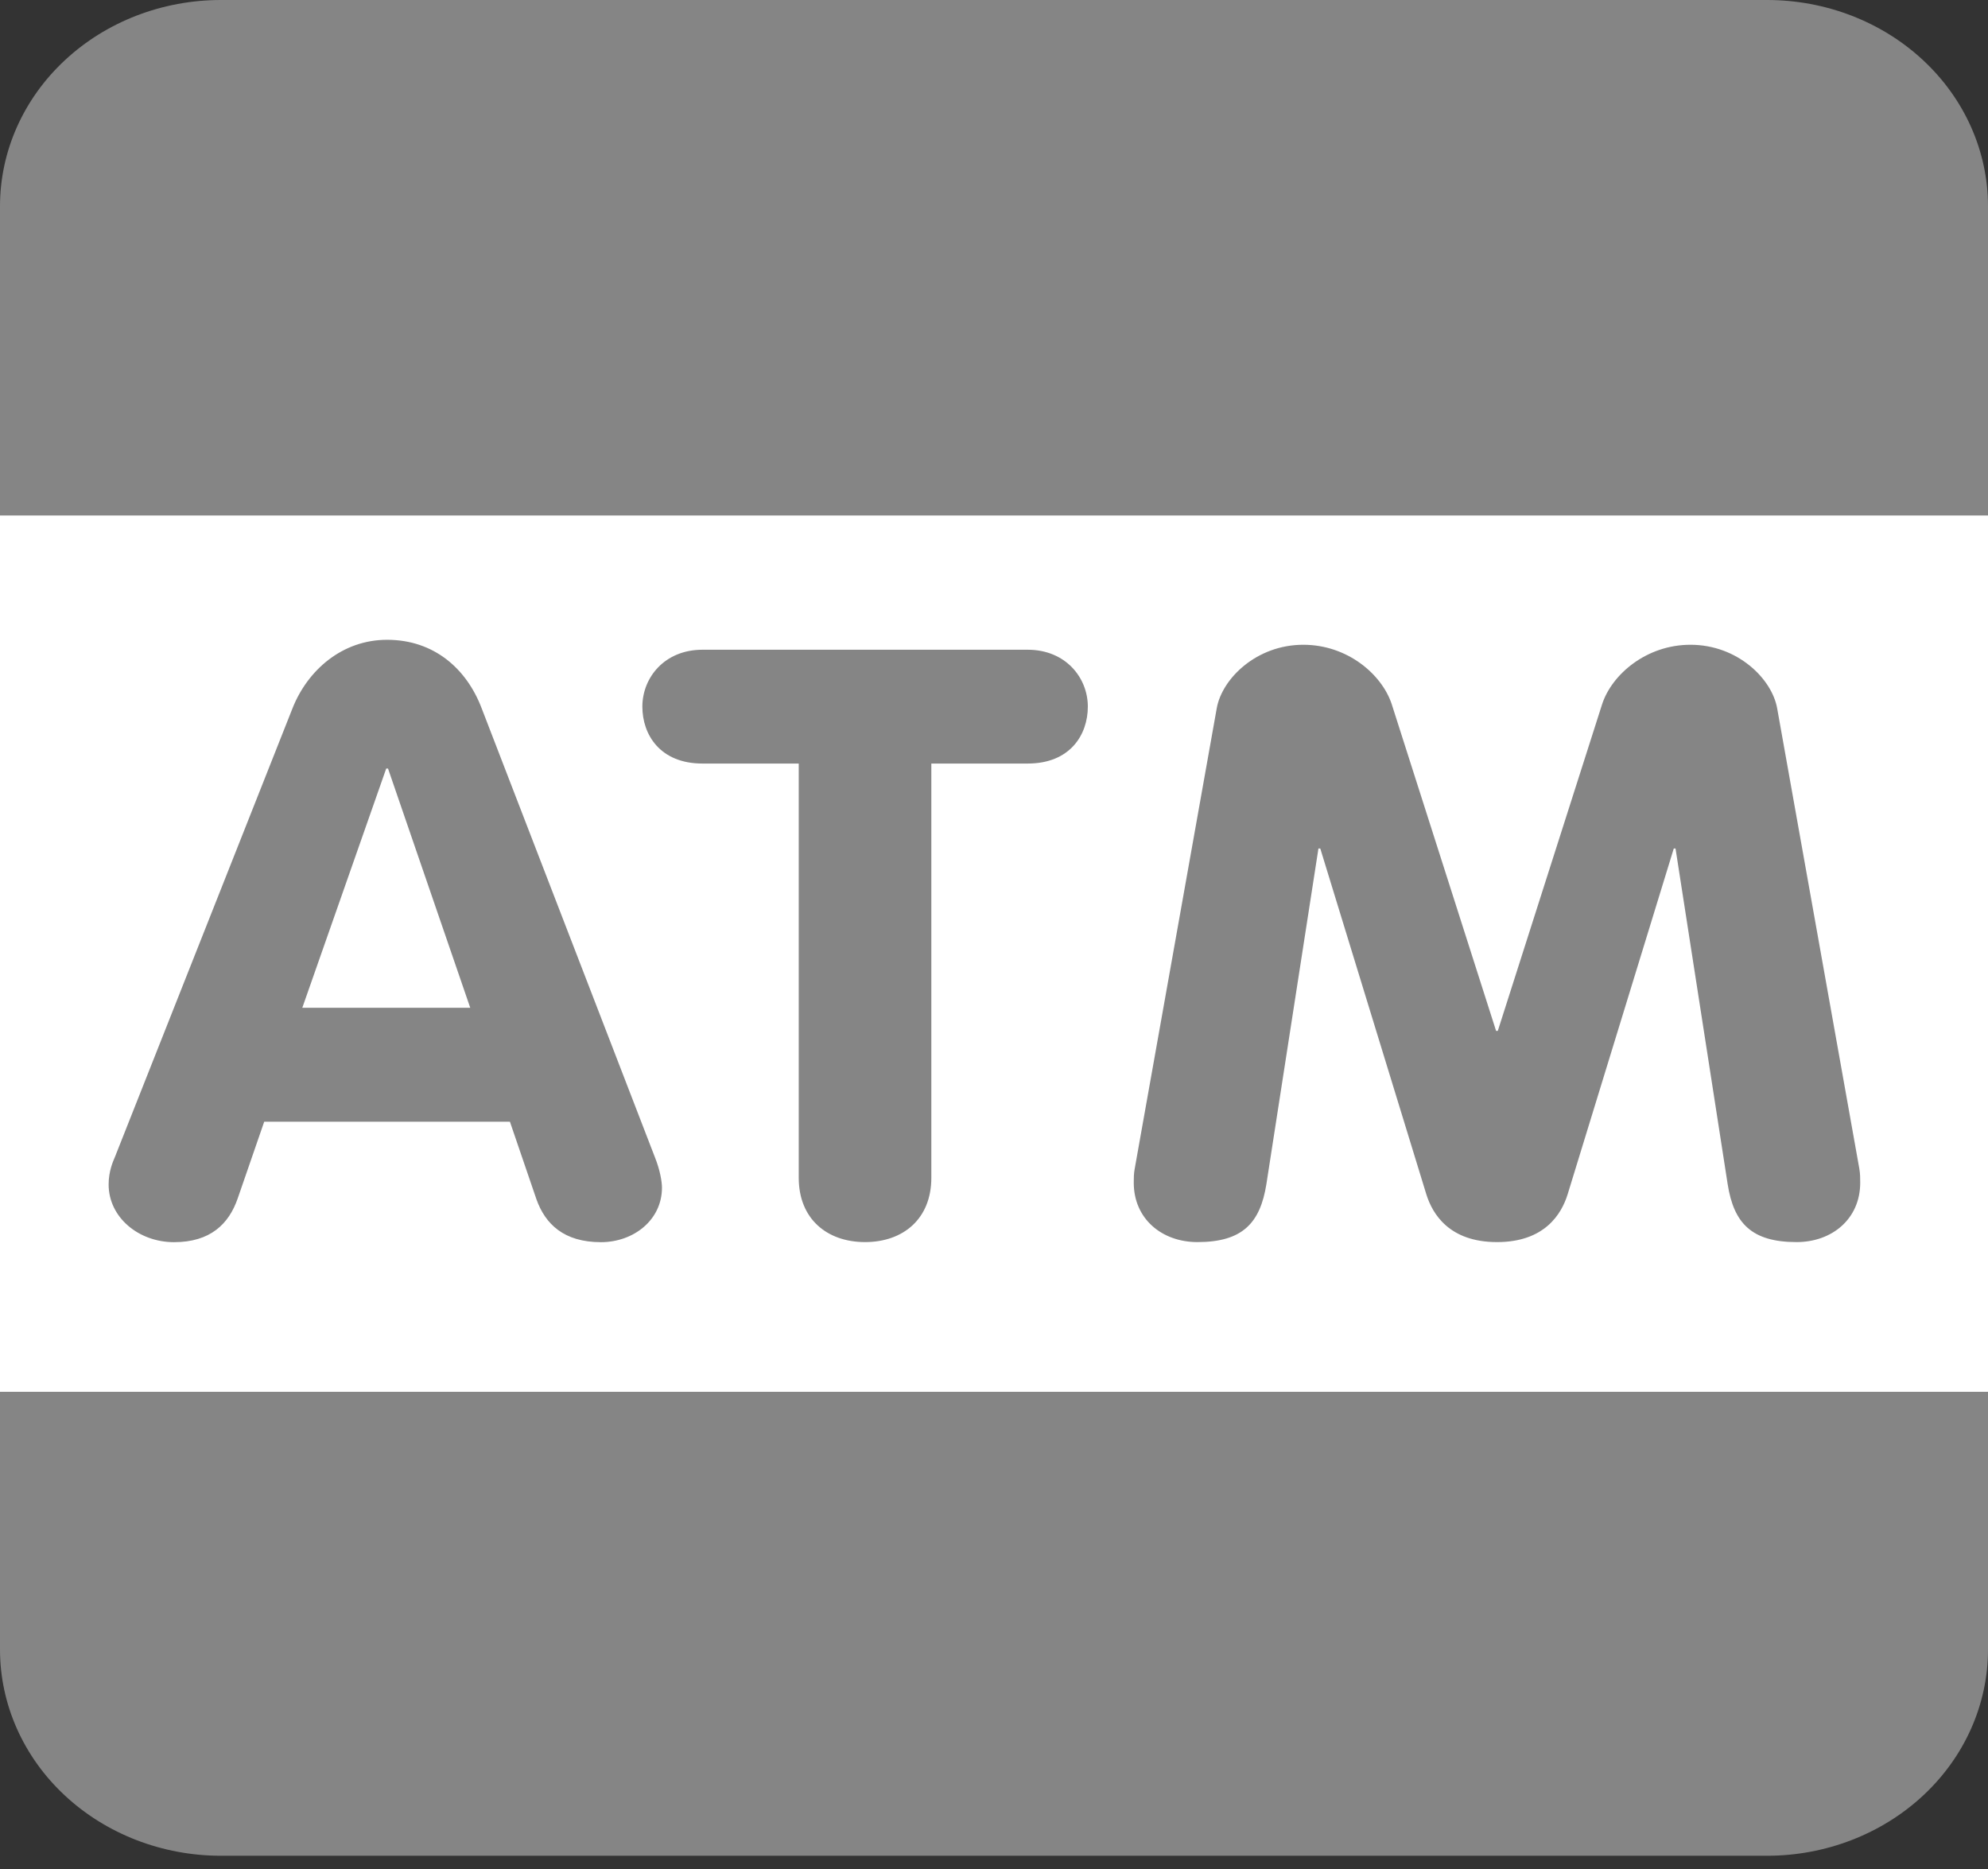 <svg width="50" height="47" viewBox="0 0 50 47" fill="none" xmlns="http://www.w3.org/2000/svg">
<rect x="0" y="0" width="50" height="47" fill="#333333" stroke="none"/>
<g clip-path="url(#clip0_807_692)">
<path d="M50 41.481C50 42.857 49.415 44.176 48.373 45.148C47.331 46.12 45.918 46.667 44.444 46.667H5.556C4.082 46.667 2.669 46.12 1.627 45.148C0.585 44.176 0 42.857 0 41.481V5.185C0 3.81 0.585 2.491 1.627 1.519C2.669 0.546 4.082 0 5.556 0L44.444 0C45.918 0 47.331 0.546 48.373 1.519C49.415 2.491 50 3.81 50 5.185V41.481Z" fill="#858585"/>
<path d="M0 12.963H50V35H0V12.963Z" fill="white"/>
<path d="M7.357 17.811C7.735 16.857 8.602 16.089 9.736 16.089C10.914 16.089 11.736 16.816 12.114 17.811L16.471 29.1C16.604 29.431 16.649 29.722 16.649 29.868C16.649 30.677 15.938 31.237 15.114 31.237C14.181 31.237 13.714 30.781 13.492 30.159L12.825 28.208H6.645L5.978 30.138C5.756 30.781 5.288 31.237 4.377 31.237C3.488 31.237 2.732 30.616 2.732 29.785C2.732 29.453 2.843 29.205 2.888 29.101L7.357 17.811V17.811ZM7.603 25.343H11.827L9.759 19.326H9.714L7.603 25.343V25.343ZM20.09 19.201H17.667C16.6 19.201 16.156 18.474 16.156 17.77C16.156 17.043 16.711 16.339 17.667 16.339H25.848C26.803 16.339 27.36 17.044 27.36 17.77C27.36 18.475 26.916 19.201 25.848 19.201H23.424V29.617C23.424 30.654 22.713 31.235 21.757 31.235C20.802 31.235 20.089 30.654 20.089 29.617V19.201H20.09ZM30.602 17.811C30.735 17.065 31.602 16.214 32.779 16.214C33.892 16.214 34.757 16.961 35.003 17.708L37.628 25.924H37.671L40.295 17.708C40.539 16.961 41.407 16.214 42.517 16.214C43.697 16.214 44.563 17.065 44.697 17.811L46.764 29.39C46.786 29.514 46.786 29.638 46.786 29.741C46.786 30.654 46.075 31.235 45.186 31.235C44.053 31.235 43.607 30.758 43.453 29.783L42.141 21.337H42.097L39.428 30.032C39.274 30.529 38.85 31.235 37.652 31.235C36.45 31.235 36.028 30.529 35.873 30.032L33.206 21.337H33.16L31.85 29.783C31.693 30.758 31.249 31.235 30.116 31.235C29.227 31.235 28.515 30.654 28.515 29.741C28.515 29.638 28.515 29.513 28.539 29.39L30.602 17.811V17.811Z" fill="#858585"/>
</g>
<defs>
<clipPath id="clip0_807_692">
<rect width="50" height="46.667" fill="white"/>
</clipPath>
</defs>
</svg>

